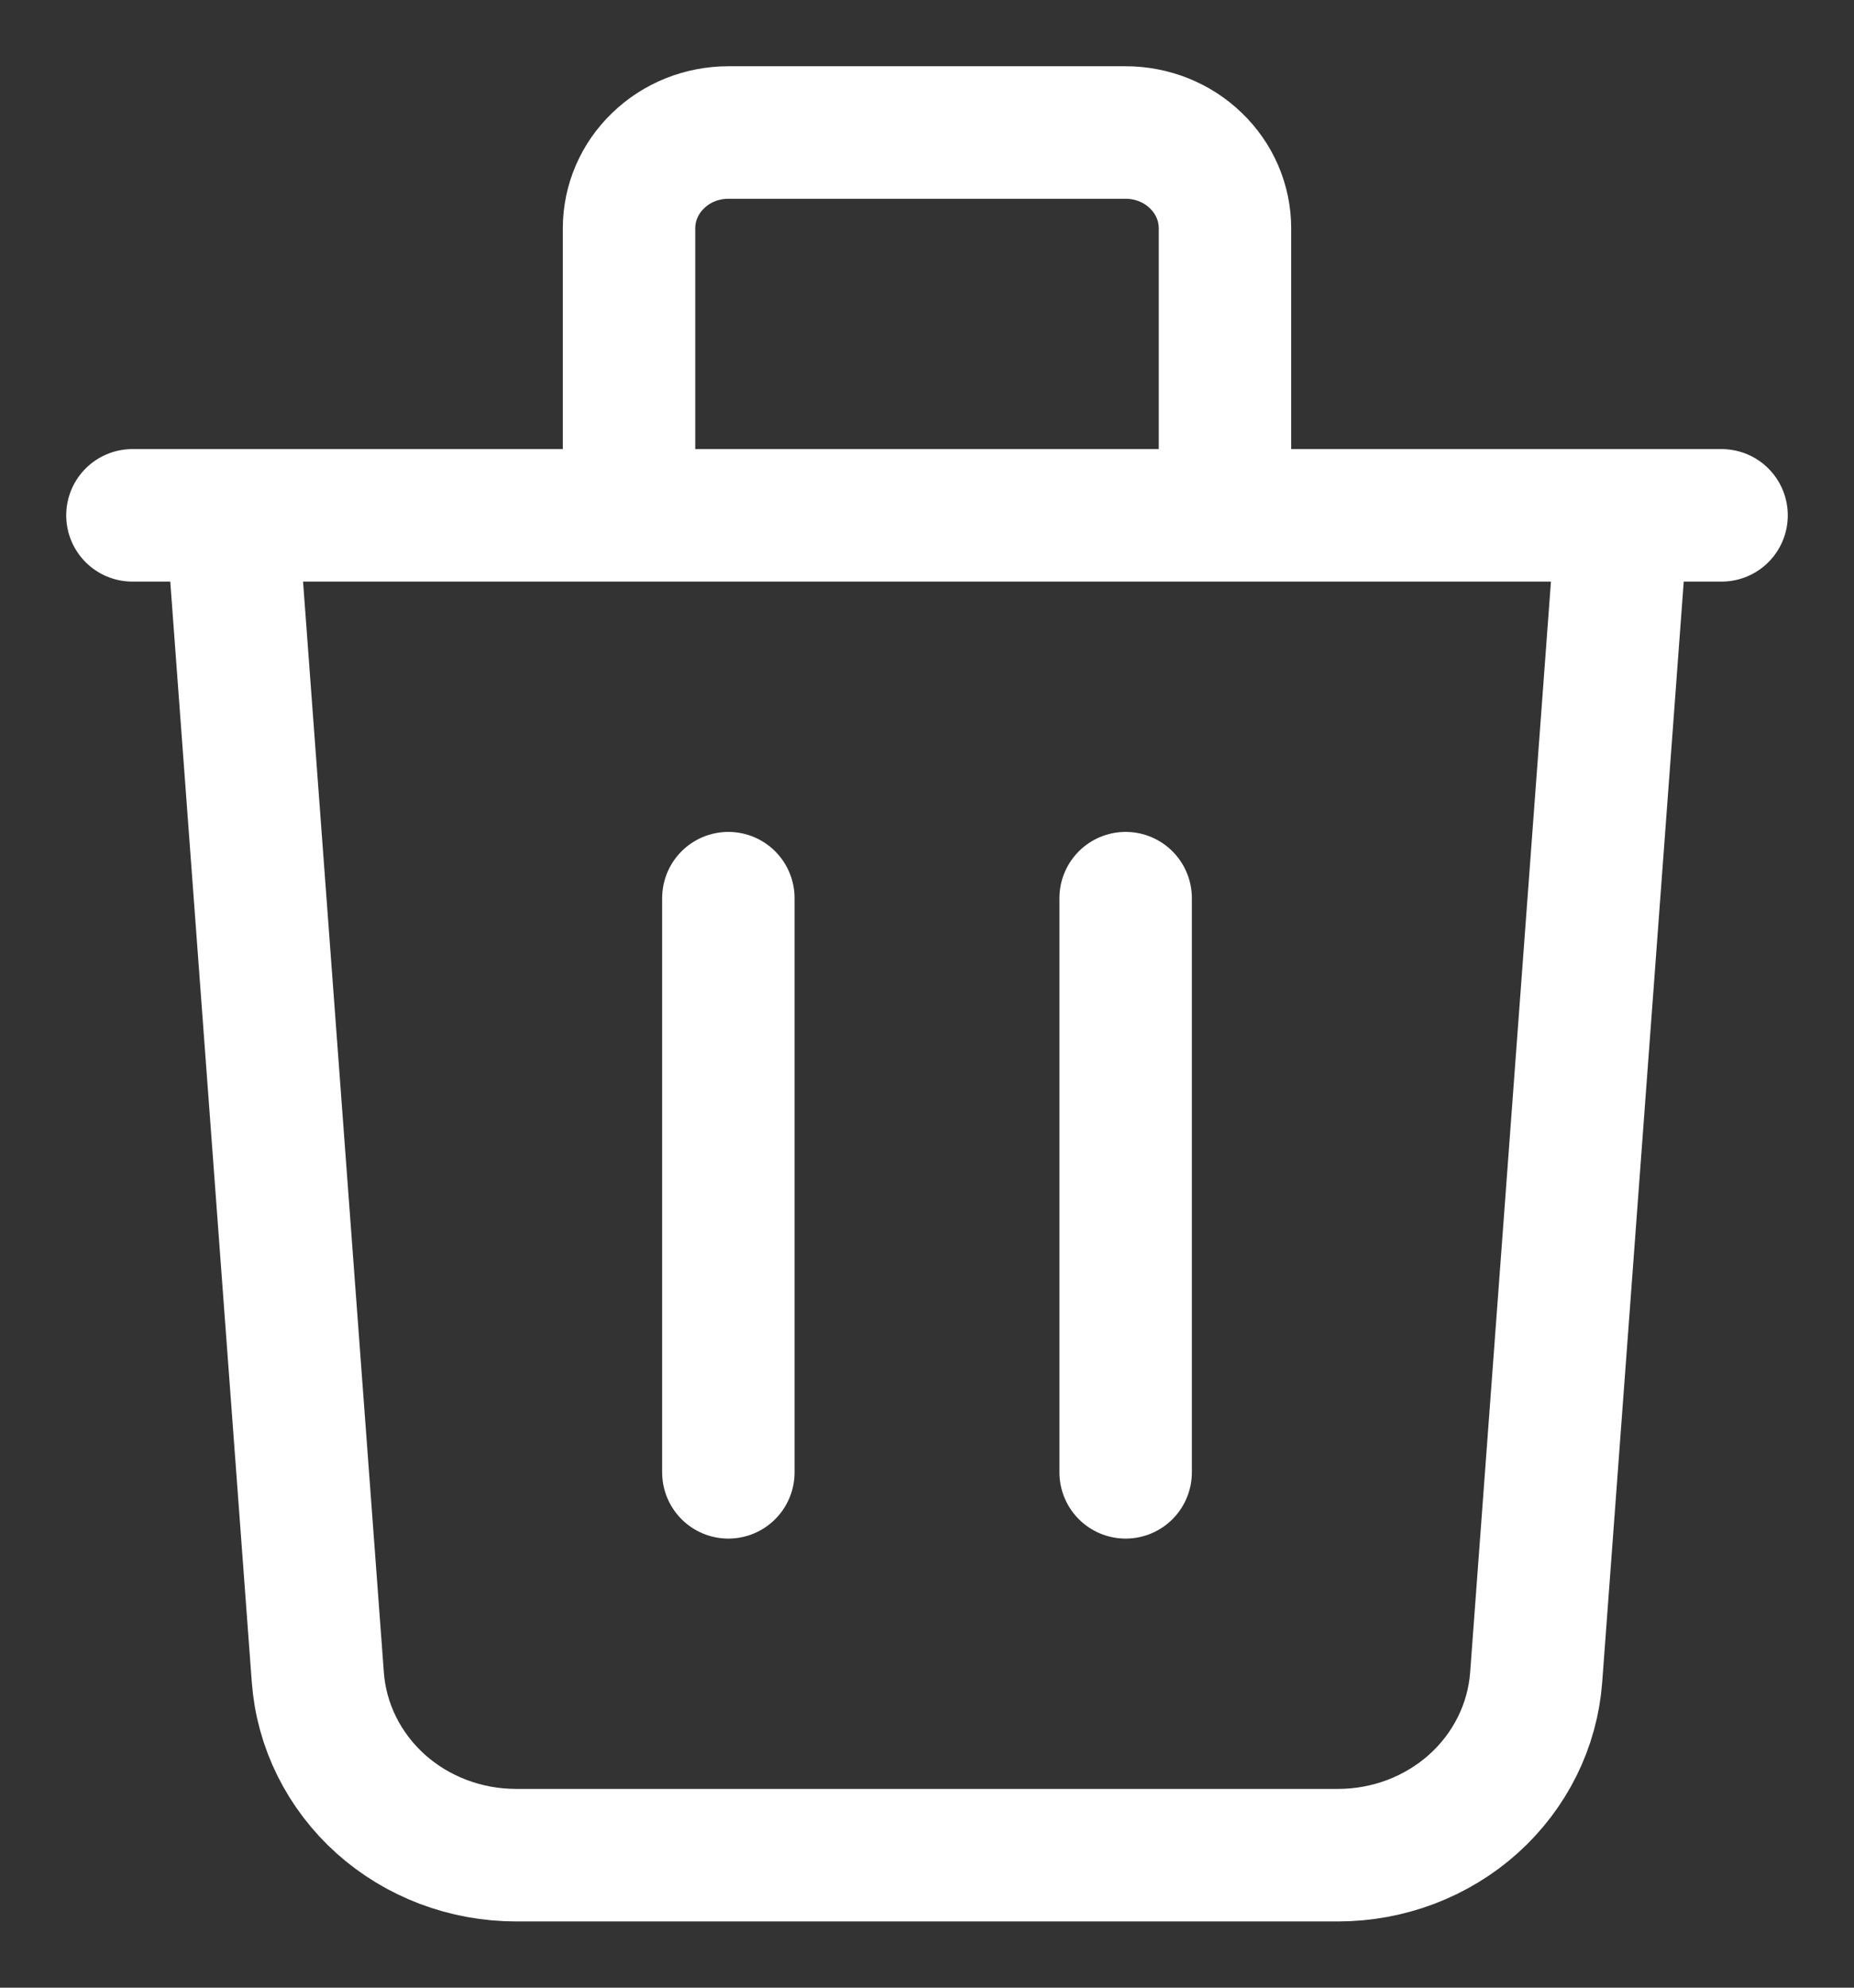 <svg width="14" height="15" viewBox="0 0 14 15" fill="none" xmlns="http://www.w3.org/2000/svg">
<rect x="0" y="0" width="14" height="15" fill="#333333" stroke="none"/>
<path d="M12.25 3.889L11.6 12.658C11.573 13.023 11.403 13.364 11.126 13.613C10.848 13.862 10.483 14 10.104 14H3.897C3.517 14 3.152 13.862 2.874 13.613C2.597 13.364 2.427 13.023 2.4 12.658L1.75 3.889M5.5 6.778V11.111M8.5 6.778V11.111M9.25 3.889V1.722C9.25 1.531 9.171 1.347 9.03 1.212C8.89 1.076 8.699 1 8.5 1H5.5C5.301 1 5.11 1.076 4.97 1.212C4.829 1.347 4.75 1.531 4.75 1.722V3.889M1 3.889H13" stroke="white" stroke-linecap="round" stroke-linejoin="round"/>
</svg>
